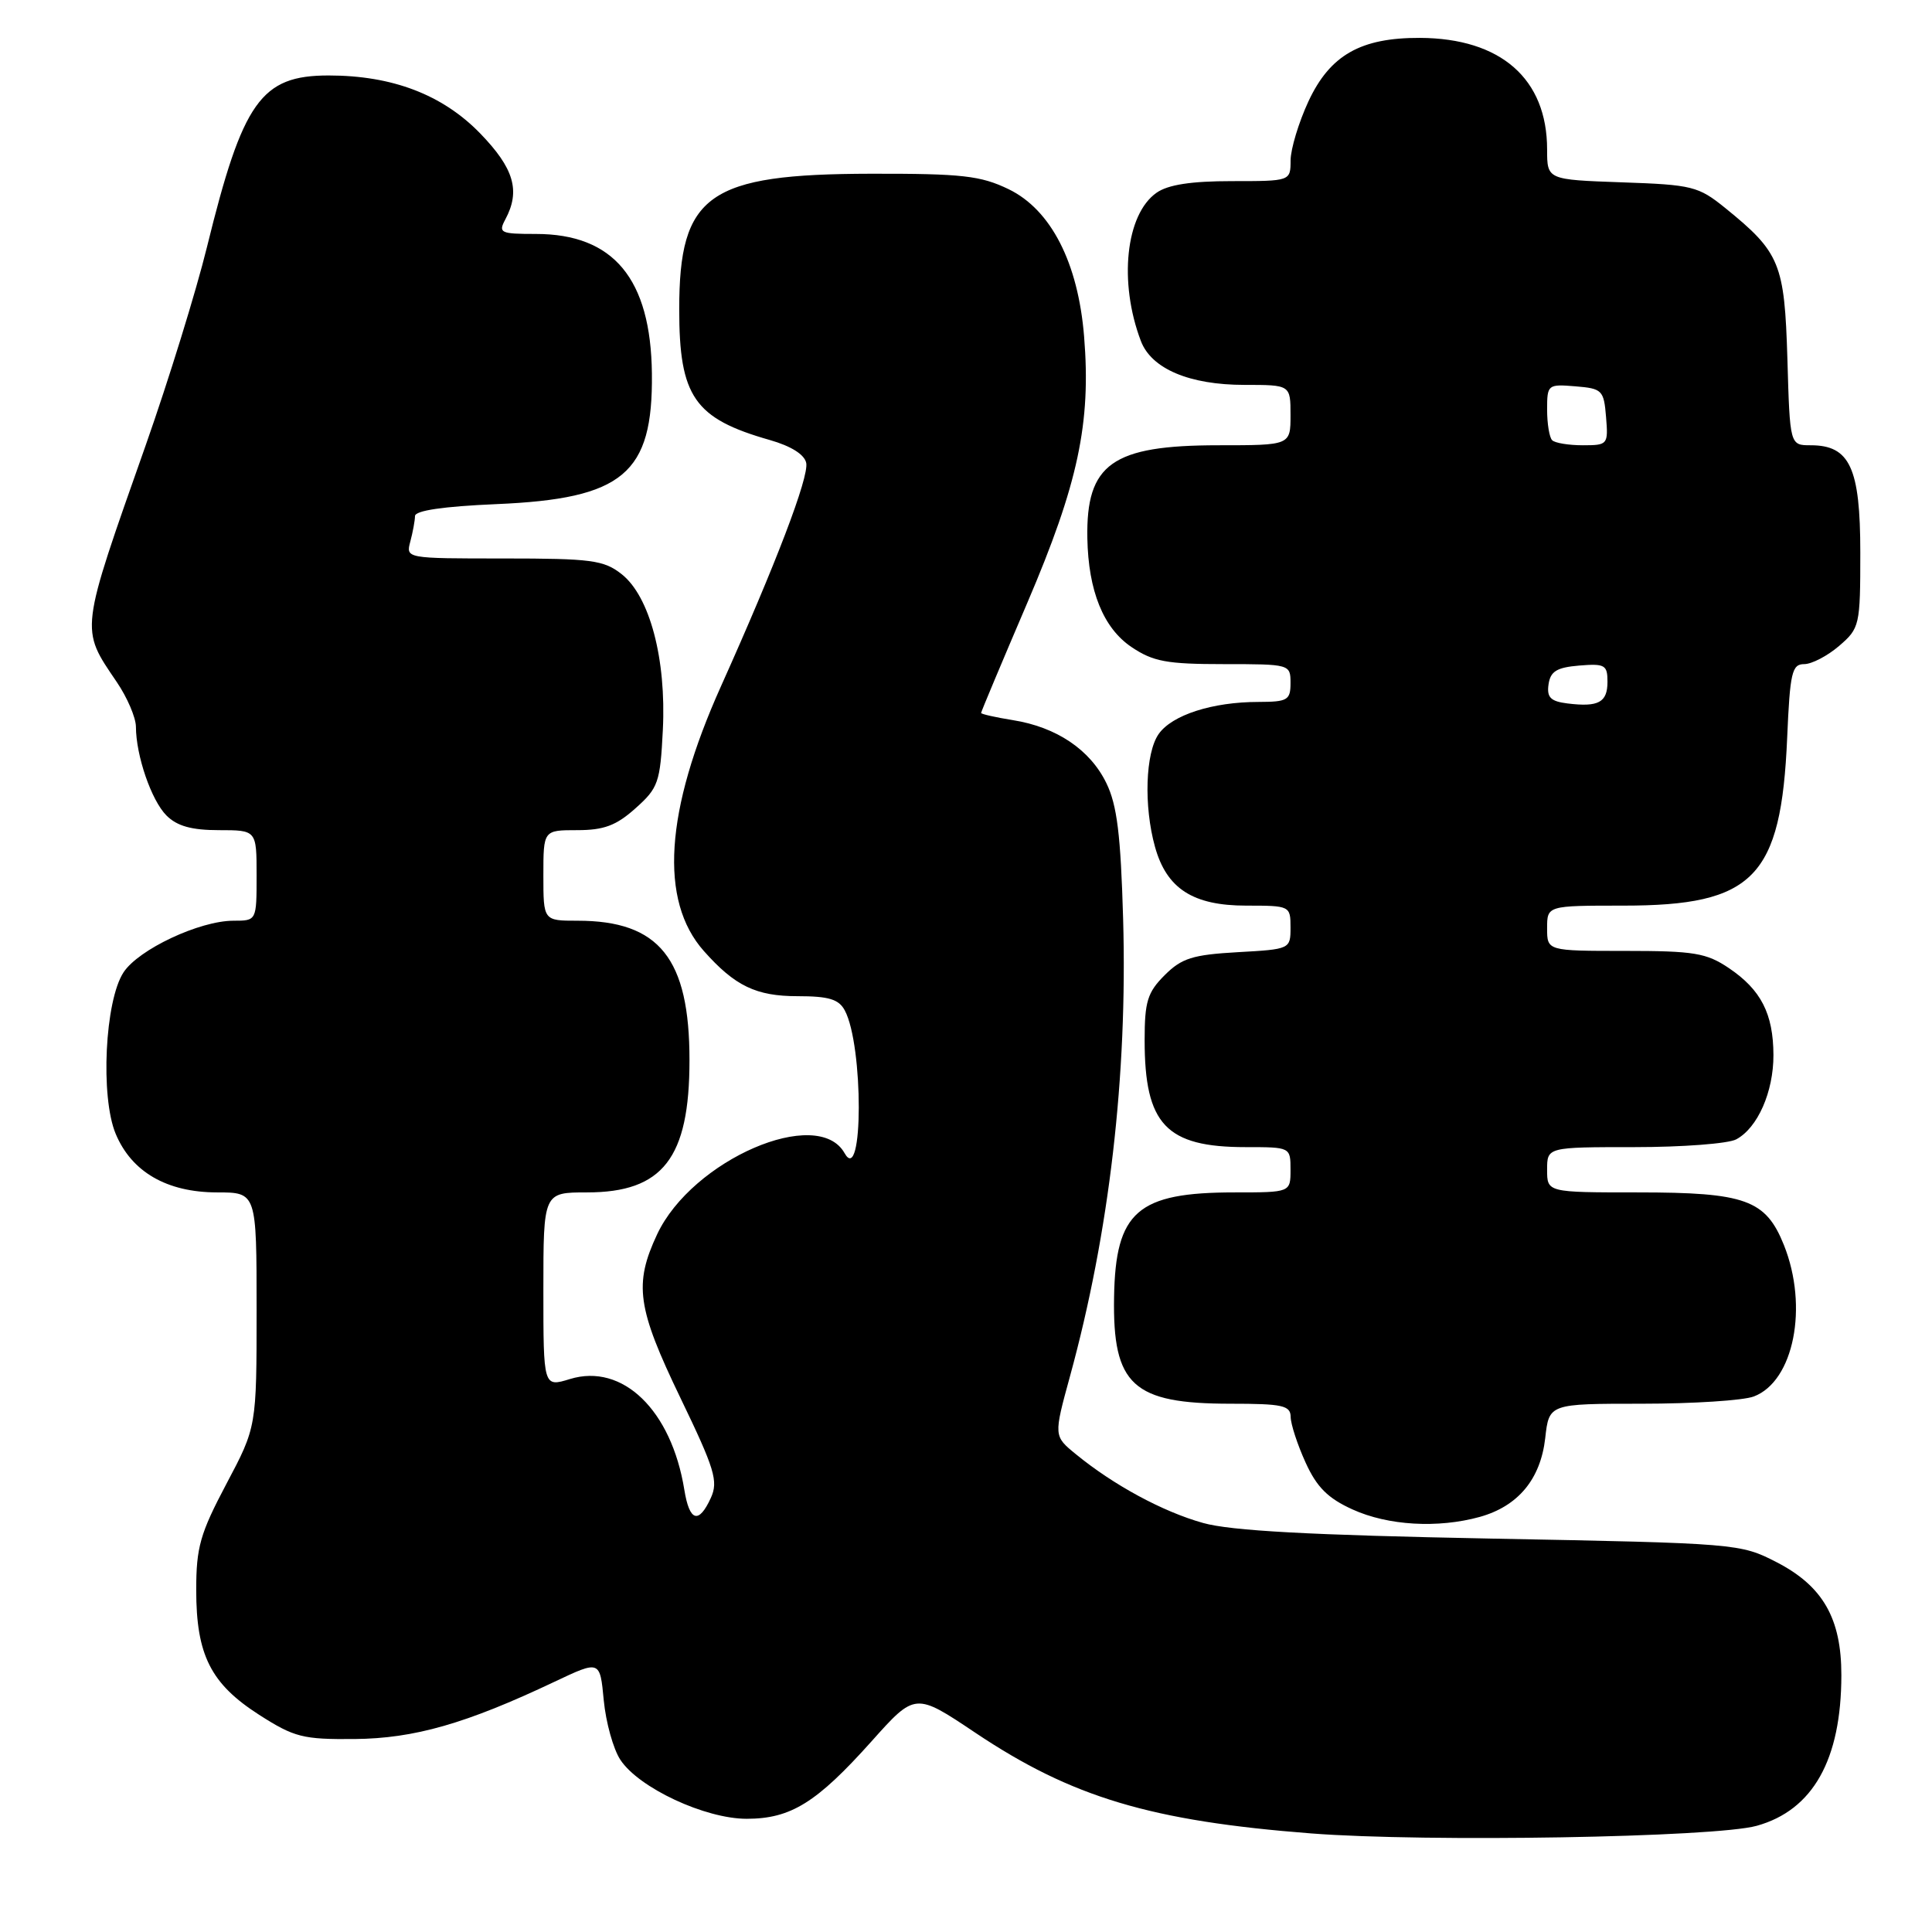 <?xml version="1.0" encoding="UTF-8" standalone="no"?>
<!DOCTYPE svg PUBLIC "-//W3C//DTD SVG 1.1//EN" "http://www.w3.org/Graphics/SVG/1.1/DTD/svg11.dtd" >
<svg xmlns="http://www.w3.org/2000/svg" xmlns:xlink="http://www.w3.org/1999/xlink" version="1.1" viewBox="0 0 256 256">
 <g >
 <path fill="currentColor"
d=" M 232.77 241.93 C 240.22 239.86 243.98 233.18 243.99 221.98 C 244.00 214.45 241.54 210.16 235.41 207.00 C 230.61 204.53 230.21 204.49 197.53 203.87 C 173.60 203.41 163.10 202.84 159.41 201.80 C 154.07 200.31 147.54 196.77 142.56 192.69 C 139.61 190.28 139.61 190.28 141.78 182.36 C 146.99 163.34 149.41 142.56 148.82 121.77 C 148.50 110.63 148.02 106.68 146.60 103.77 C 144.45 99.34 140.00 96.34 134.20 95.42 C 131.89 95.05 130.00 94.62 130.00 94.47 C 130.00 94.31 132.75 87.76 136.11 79.91 C 142.86 64.13 144.58 56.06 143.65 44.60 C 142.86 34.81 139.26 27.79 133.65 25.07 C 129.94 23.28 127.51 23.00 115.43 23.02 C 93.83 23.06 90.00 25.76 90.00 41.00 C 90.00 52.56 92.01 55.46 101.99 58.30 C 104.83 59.11 106.61 60.23 106.83 61.35 C 107.19 63.25 102.80 74.76 95.53 90.94 C 88.10 107.47 87.33 119.34 93.27 126.02 C 97.38 130.65 100.19 132.00 105.69 132.00 C 109.81 132.00 111.15 132.40 111.94 133.89 C 114.43 138.54 114.40 157.25 111.91 152.80 C 108.37 146.48 91.72 153.68 87.08 163.54 C 83.97 170.17 84.42 173.32 90.16 185.23 C 94.71 194.66 95.20 196.27 94.19 198.48 C 92.59 201.99 91.36 201.62 90.68 197.42 C 88.97 186.85 82.50 180.59 75.52 182.73 C 72.00 183.81 72.00 183.81 72.00 170.91 C 72.00 158.00 72.00 158.00 77.78 158.00 C 87.83 158.00 91.36 153.46 91.36 140.50 C 91.37 127.00 87.36 122.00 76.53 122.00 C 72.00 122.00 72.00 122.00 72.00 116.00 C 72.00 110.00 72.00 110.00 76.48 110.00 C 80.02 110.00 81.66 109.39 84.21 107.10 C 87.23 104.41 87.48 103.69 87.83 96.72 C 88.30 87.33 86.10 79.01 82.36 76.07 C 80.01 74.22 78.35 74.00 66.75 74.00 C 53.77 74.00 53.77 74.00 54.37 71.75 C 54.70 70.51 54.98 69.00 54.99 68.38 C 55.00 67.65 58.76 67.10 65.75 66.80 C 82.59 66.09 86.53 62.78 86.38 49.50 C 86.24 36.94 81.30 31.00 71.01 31.00 C 66.30 31.00 66.00 30.86 66.96 29.07 C 68.99 25.28 68.11 22.30 63.61 17.66 C 58.63 12.54 51.98 10.00 43.54 10.00 C 34.58 10.00 32.17 13.41 27.42 32.75 C 25.98 38.61 22.33 50.41 19.32 58.96 C 10.52 83.92 10.61 83.20 15.47 90.37 C 16.86 92.41 18.00 95.08 18.01 96.29 C 18.02 100.13 20.06 106.06 22.06 108.06 C 23.46 109.46 25.39 110.00 29.00 110.00 C 34.00 110.00 34.00 110.00 34.00 116.00 C 34.00 122.00 34.00 122.00 30.94 122.00 C 26.45 122.00 18.36 125.80 16.37 128.84 C 13.90 132.60 13.28 145.34 15.33 150.24 C 17.44 155.29 22.11 157.99 28.75 158.00 C 34.00 158.00 34.00 158.00 34.00 173.54 C 34.00 189.07 34.00 189.07 30.00 196.62 C 26.52 203.20 26.00 205.01 26.00 210.68 C 26.00 219.29 27.92 223.10 34.32 227.21 C 39.01 230.21 40.13 230.49 46.98 230.43 C 54.89 230.36 61.75 228.40 73.50 222.83 C 79.50 219.99 79.50 219.99 80.00 225.29 C 80.28 228.21 81.26 231.76 82.20 233.18 C 84.64 236.90 93.42 241.00 98.95 241.00 C 104.79 240.99 108.20 238.87 115.47 230.75 C 121.27 224.26 121.27 224.26 129.24 229.60 C 142.03 238.16 152.47 241.29 173.76 242.94 C 189.04 244.12 227.23 243.47 232.77 241.93 Z  M 196.07 201.00 C 201.16 199.58 204.13 196.00 204.75 190.56 C 205.26 186.00 205.26 186.00 217.56 186.00 C 224.33 186.00 231.00 185.57 232.39 185.04 C 237.69 183.03 239.65 173.16 236.38 164.98 C 233.97 158.97 231.29 158.00 217.05 158.00 C 205.00 158.00 205.00 158.00 205.00 155.00 C 205.00 152.00 205.00 152.00 216.57 152.00 C 222.93 152.00 229.00 151.54 230.06 150.97 C 232.90 149.45 235.00 144.68 234.99 139.80 C 234.97 134.32 233.34 131.15 229.09 128.28 C 226.11 126.27 224.47 126.00 215.35 126.00 C 205.00 126.00 205.00 126.00 205.00 123.00 C 205.00 120.00 205.00 120.00 215.10 120.00 C 232.39 120.00 236.01 116.29 236.81 97.75 C 237.18 89.13 237.44 88.00 239.06 88.00 C 240.07 88.00 242.15 86.91 243.69 85.59 C 246.42 83.24 246.50 82.89 246.50 73.19 C 246.50 61.99 245.11 59.00 239.93 59.00 C 237.17 59.00 237.17 59.00 236.84 47.57 C 236.46 34.90 235.87 33.45 228.60 27.56 C 225.04 24.68 224.23 24.48 214.91 24.16 C 205.00 23.81 205.00 23.81 205.00 19.81 C 205.00 10.44 198.87 5.07 188.15 5.02 C 180.29 4.99 176.24 7.30 173.38 13.42 C 172.08 16.22 171.02 19.74 171.01 21.25 C 171.00 24.00 171.00 24.00 163.22 24.00 C 157.85 24.00 154.77 24.47 153.25 25.54 C 149.16 28.40 148.21 37.39 151.17 45.18 C 152.57 48.87 157.60 51.00 164.90 51.00 C 171.00 51.00 171.00 51.00 171.00 55.00 C 171.00 59.00 171.00 59.00 161.45 59.00 C 147.36 59.00 143.90 61.46 144.08 71.32 C 144.21 78.30 146.20 83.22 149.92 85.73 C 152.80 87.67 154.60 88.00 162.15 88.00 C 170.92 88.00 171.00 88.02 171.00 90.50 C 171.00 92.77 170.62 93.00 166.75 93.01 C 160.65 93.01 155.30 94.74 153.53 97.26 C 151.77 99.77 151.54 106.81 153.04 112.20 C 154.58 117.75 158.07 120.00 165.13 120.00 C 170.93 120.00 171.00 120.03 171.00 122.89 C 171.00 125.76 170.96 125.78 163.99 126.17 C 158.03 126.51 156.58 126.96 154.32 129.22 C 152.04 131.50 151.67 132.72 151.67 137.83 C 151.67 148.99 154.51 152.00 165.05 152.00 C 170.99 152.00 171.00 152.00 171.00 155.00 C 171.00 158.00 171.00 158.00 163.57 158.00 C 150.72 158.00 147.81 160.53 147.62 171.87 C 147.42 183.54 150.10 186.00 163.05 186.00 C 169.95 186.00 171.00 186.23 171.02 187.75 C 171.03 188.71 171.92 191.43 172.99 193.78 C 174.47 197.05 175.95 198.53 179.22 200.01 C 183.92 202.15 190.54 202.53 196.07 201.00 Z  M 207.69 93.21 C 205.46 92.93 204.94 92.41 205.19 90.68 C 205.44 88.95 206.28 88.44 209.25 88.19 C 212.65 87.91 213.00 88.11 213.00 90.33 C 213.00 93.08 211.81 93.72 207.69 93.21 Z  M 205.67 58.33 C 205.30 57.97 205.00 56.14 205.00 54.27 C 205.00 50.96 205.09 50.89 208.75 51.19 C 212.30 51.48 212.52 51.70 212.81 55.25 C 213.11 58.91 213.04 59.00 209.73 59.00 C 207.86 59.00 206.03 58.70 205.67 58.33 Z "/>
</g>
</svg>